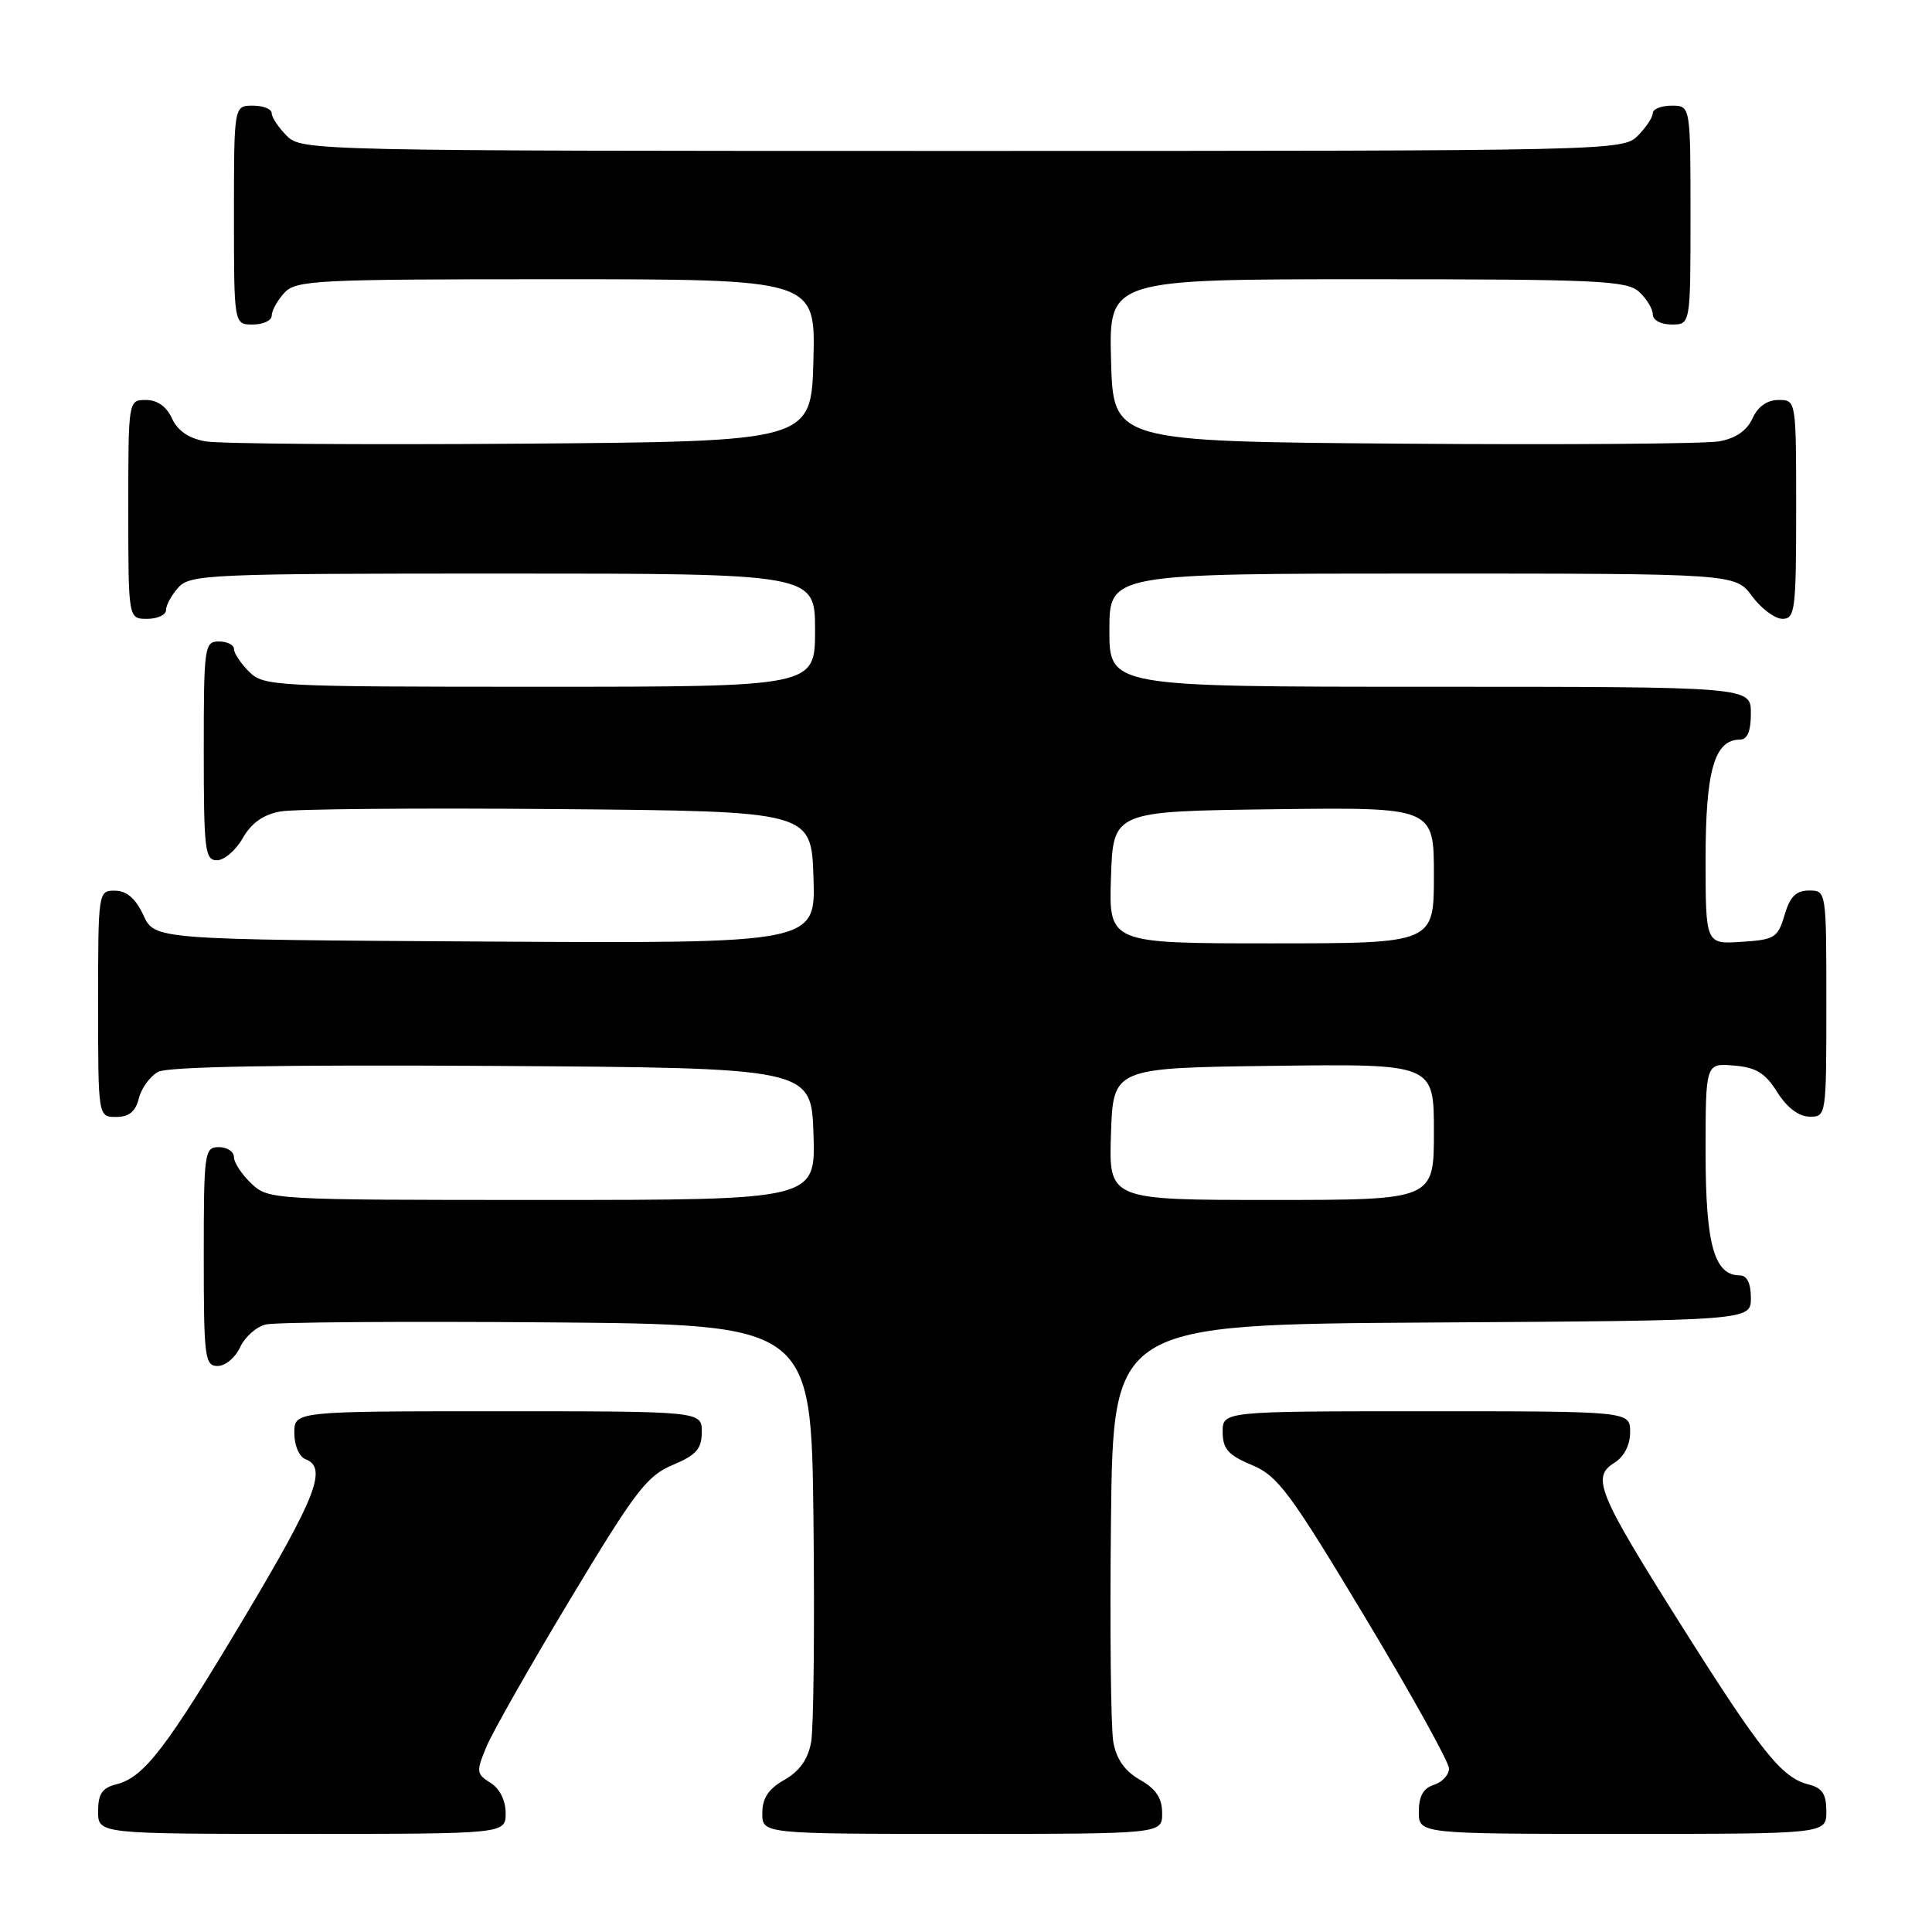<?xml version="1.0" encoding="UTF-8" standalone="no"?>
<!DOCTYPE svg PUBLIC "-//W3C//DTD SVG 1.1//EN" "http://www.w3.org/Graphics/SVG/1.1/DTD/svg11.dtd" >
<svg xmlns="http://www.w3.org/2000/svg" xmlns:xlink="http://www.w3.org/1999/xlink" version="1.1" viewBox="0 0 256 256">
 <g >
 <path fill="currentColor"
d=" M 67.00 240.24 C 67.00 238.56 66.21 236.99 64.99 236.23 C 63.11 235.05 63.08 234.75 64.46 231.44 C 65.27 229.49 70.29 220.66 75.61 211.82 C 84.16 197.60 85.73 195.54 89.13 194.12 C 92.27 192.80 92.98 191.99 92.99 189.75 C 93.00 187.00 93.00 187.00 66.00 187.00 C 39.00 187.00 39.00 187.00 39.00 189.89 C 39.00 191.54 39.64 193.03 40.50 193.36 C 43.41 194.48 41.90 198.36 32.36 214.35 C 21.94 231.80 19.08 235.51 15.39 236.44 C 13.54 236.90 13.00 237.71 13.00 240.02 C 13.00 243.00 13.00 243.00 40.00 243.00 C 67.00 243.00 67.00 243.00 67.00 240.24 Z  M 153.99 240.25 C 153.99 238.26 153.18 237.04 151.05 235.83 C 149.05 234.69 147.93 233.11 147.52 230.83 C 147.19 229.00 147.05 215.80 147.21 201.50 C 147.50 175.50 147.50 175.50 189.75 175.24 C 232.00 174.98 232.00 174.98 232.00 171.99 C 232.00 170.05 231.49 169.00 230.56 169.00 C 227.14 169.00 226.00 164.93 226.00 152.72 C 226.00 140.88 226.00 140.88 229.74 141.19 C 232.69 141.43 233.90 142.17 235.49 144.71 C 236.76 146.74 238.33 147.94 239.75 147.96 C 241.99 148.00 242.00 147.90 242.00 133.00 C 242.00 118.03 242.00 118.00 239.71 118.00 C 237.98 118.00 237.18 118.81 236.46 121.25 C 235.57 124.26 235.15 124.52 230.75 124.80 C 226.00 125.11 226.00 125.11 226.00 113.78 C 226.00 102.08 227.18 98.00 230.56 98.00 C 231.54 98.00 232.00 96.88 232.00 94.50 C 232.00 91.00 232.00 91.00 189.50 91.00 C 147.00 91.00 147.00 91.00 147.00 83.50 C 147.00 76.00 147.00 76.00 188.47 76.00 C 229.94 76.00 229.94 76.00 232.16 79.00 C 233.38 80.65 235.19 82.00 236.19 82.00 C 237.85 82.00 238.00 80.83 238.00 67.50 C 238.00 53.00 238.00 53.00 235.66 53.00 C 234.15 53.00 232.93 53.87 232.21 55.45 C 231.47 57.07 229.98 58.09 227.80 58.48 C 225.98 58.81 207.18 58.95 186.00 58.79 C 147.50 58.50 147.50 58.50 147.22 47.75 C 146.93 37.00 146.93 37.00 181.14 37.00 C 211.56 37.00 215.54 37.18 217.17 38.65 C 218.18 39.57 219.00 40.92 219.00 41.65 C 219.00 42.42 220.07 43.00 221.50 43.00 C 224.00 43.00 224.00 43.00 224.00 28.50 C 224.00 14.00 224.00 14.00 221.50 14.00 C 220.12 14.00 219.00 14.45 219.00 15.00 C 219.00 15.55 218.10 16.90 217.00 18.00 C 215.03 19.97 213.67 20.00 127.50 20.00 C 41.33 20.00 39.97 19.97 38.00 18.00 C 36.90 16.90 36.00 15.55 36.00 15.00 C 36.00 14.45 34.88 14.00 33.50 14.00 C 31.00 14.00 31.00 14.00 31.00 28.50 C 31.00 43.00 31.00 43.00 33.50 43.00 C 34.88 43.00 36.00 42.47 36.00 41.83 C 36.00 41.18 36.74 39.83 37.65 38.83 C 39.20 37.12 41.65 37.00 73.69 37.00 C 108.07 37.00 108.07 37.00 107.78 47.75 C 107.50 58.50 107.50 58.50 69.00 58.79 C 47.82 58.95 29.02 58.81 27.20 58.48 C 25.02 58.09 23.53 57.07 22.79 55.45 C 22.07 53.87 20.85 53.00 19.34 53.00 C 17.00 53.00 17.00 53.00 17.00 67.50 C 17.00 82.00 17.00 82.00 19.50 82.00 C 20.88 82.00 22.00 81.47 22.00 80.83 C 22.00 80.18 22.74 78.83 23.65 77.83 C 25.21 76.11 27.87 76.00 66.65 76.00 C 108.00 76.00 108.00 76.00 108.00 83.50 C 108.00 91.00 108.00 91.00 71.50 91.00 C 36.33 91.00 34.93 90.93 33.00 89.00 C 31.90 87.90 31.00 86.55 31.00 86.00 C 31.00 85.45 30.10 85.00 29.00 85.00 C 27.09 85.00 27.00 85.67 27.00 99.50 C 27.00 112.65 27.16 114.00 28.75 113.99 C 29.71 113.99 31.25 112.67 32.17 111.05 C 33.31 109.05 34.89 107.93 37.17 107.52 C 39.00 107.19 55.57 107.05 74.00 107.21 C 107.50 107.50 107.50 107.50 107.79 116.26 C 108.08 125.02 108.08 125.02 64.29 124.76 C 20.50 124.50 20.50 124.50 19.00 121.27 C 17.97 119.05 16.80 118.04 15.25 118.02 C 13.02 118.00 13.00 118.10 13.00 133.00 C 13.00 148.00 13.00 148.00 15.39 148.00 C 17.10 148.00 17.96 147.30 18.40 145.53 C 18.74 144.17 19.90 142.59 20.97 142.02 C 22.25 141.33 37.35 141.07 65.20 141.24 C 107.50 141.50 107.50 141.50 107.79 150.25 C 108.08 159.00 108.08 159.00 71.85 159.00 C 36.04 159.00 35.60 158.98 33.31 156.83 C 32.04 155.63 31.00 154.05 31.00 153.33 C 31.00 152.60 30.10 152.00 29.00 152.00 C 27.09 152.00 27.00 152.67 27.00 166.50 C 27.00 179.91 27.14 181.00 28.84 181.00 C 29.85 181.00 31.19 179.89 31.81 178.53 C 32.43 177.17 33.96 175.80 35.22 175.50 C 36.47 175.19 53.25 175.07 72.50 175.22 C 107.50 175.50 107.50 175.50 107.79 201.50 C 107.95 215.80 107.81 229.00 107.48 230.83 C 107.07 233.11 105.95 234.69 103.95 235.83 C 101.82 237.04 101.01 238.26 101.01 240.25 C 101.00 243.00 101.00 243.00 127.50 243.00 C 154.00 243.00 154.00 243.00 153.99 240.25 Z  M 242.00 240.02 C 242.00 237.71 241.46 236.90 239.61 236.44 C 236.08 235.55 233.35 232.13 222.66 215.18 C 211.70 197.79 210.86 195.73 213.91 193.83 C 215.21 193.01 216.00 191.48 216.00 189.76 C 216.00 187.00 216.00 187.00 189.00 187.00 C 162.00 187.00 162.00 187.00 162.01 189.75 C 162.02 191.99 162.73 192.80 165.87 194.12 C 169.32 195.56 170.90 197.69 180.86 214.27 C 186.99 224.46 192.00 233.49 192.00 234.33 C 192.00 235.18 191.10 236.15 190.00 236.50 C 188.60 236.94 188.00 238.01 188.00 240.07 C 188.00 243.00 188.00 243.00 215.00 243.00 C 242.00 243.00 242.00 243.00 242.00 240.02 Z  M 147.21 150.25 C 147.50 141.50 147.50 141.50 168.75 141.23 C 190.00 140.96 190.00 140.96 190.00 149.98 C 190.00 159.00 190.00 159.00 168.46 159.00 C 146.92 159.00 146.92 159.00 147.21 150.25 Z  M 147.21 116.25 C 147.50 107.50 147.50 107.50 168.75 107.23 C 190.00 106.96 190.00 106.96 190.00 115.98 C 190.00 125.00 190.00 125.00 168.46 125.00 C 146.92 125.00 146.92 125.00 147.21 116.25 Z "/>
</g>
</svg>
